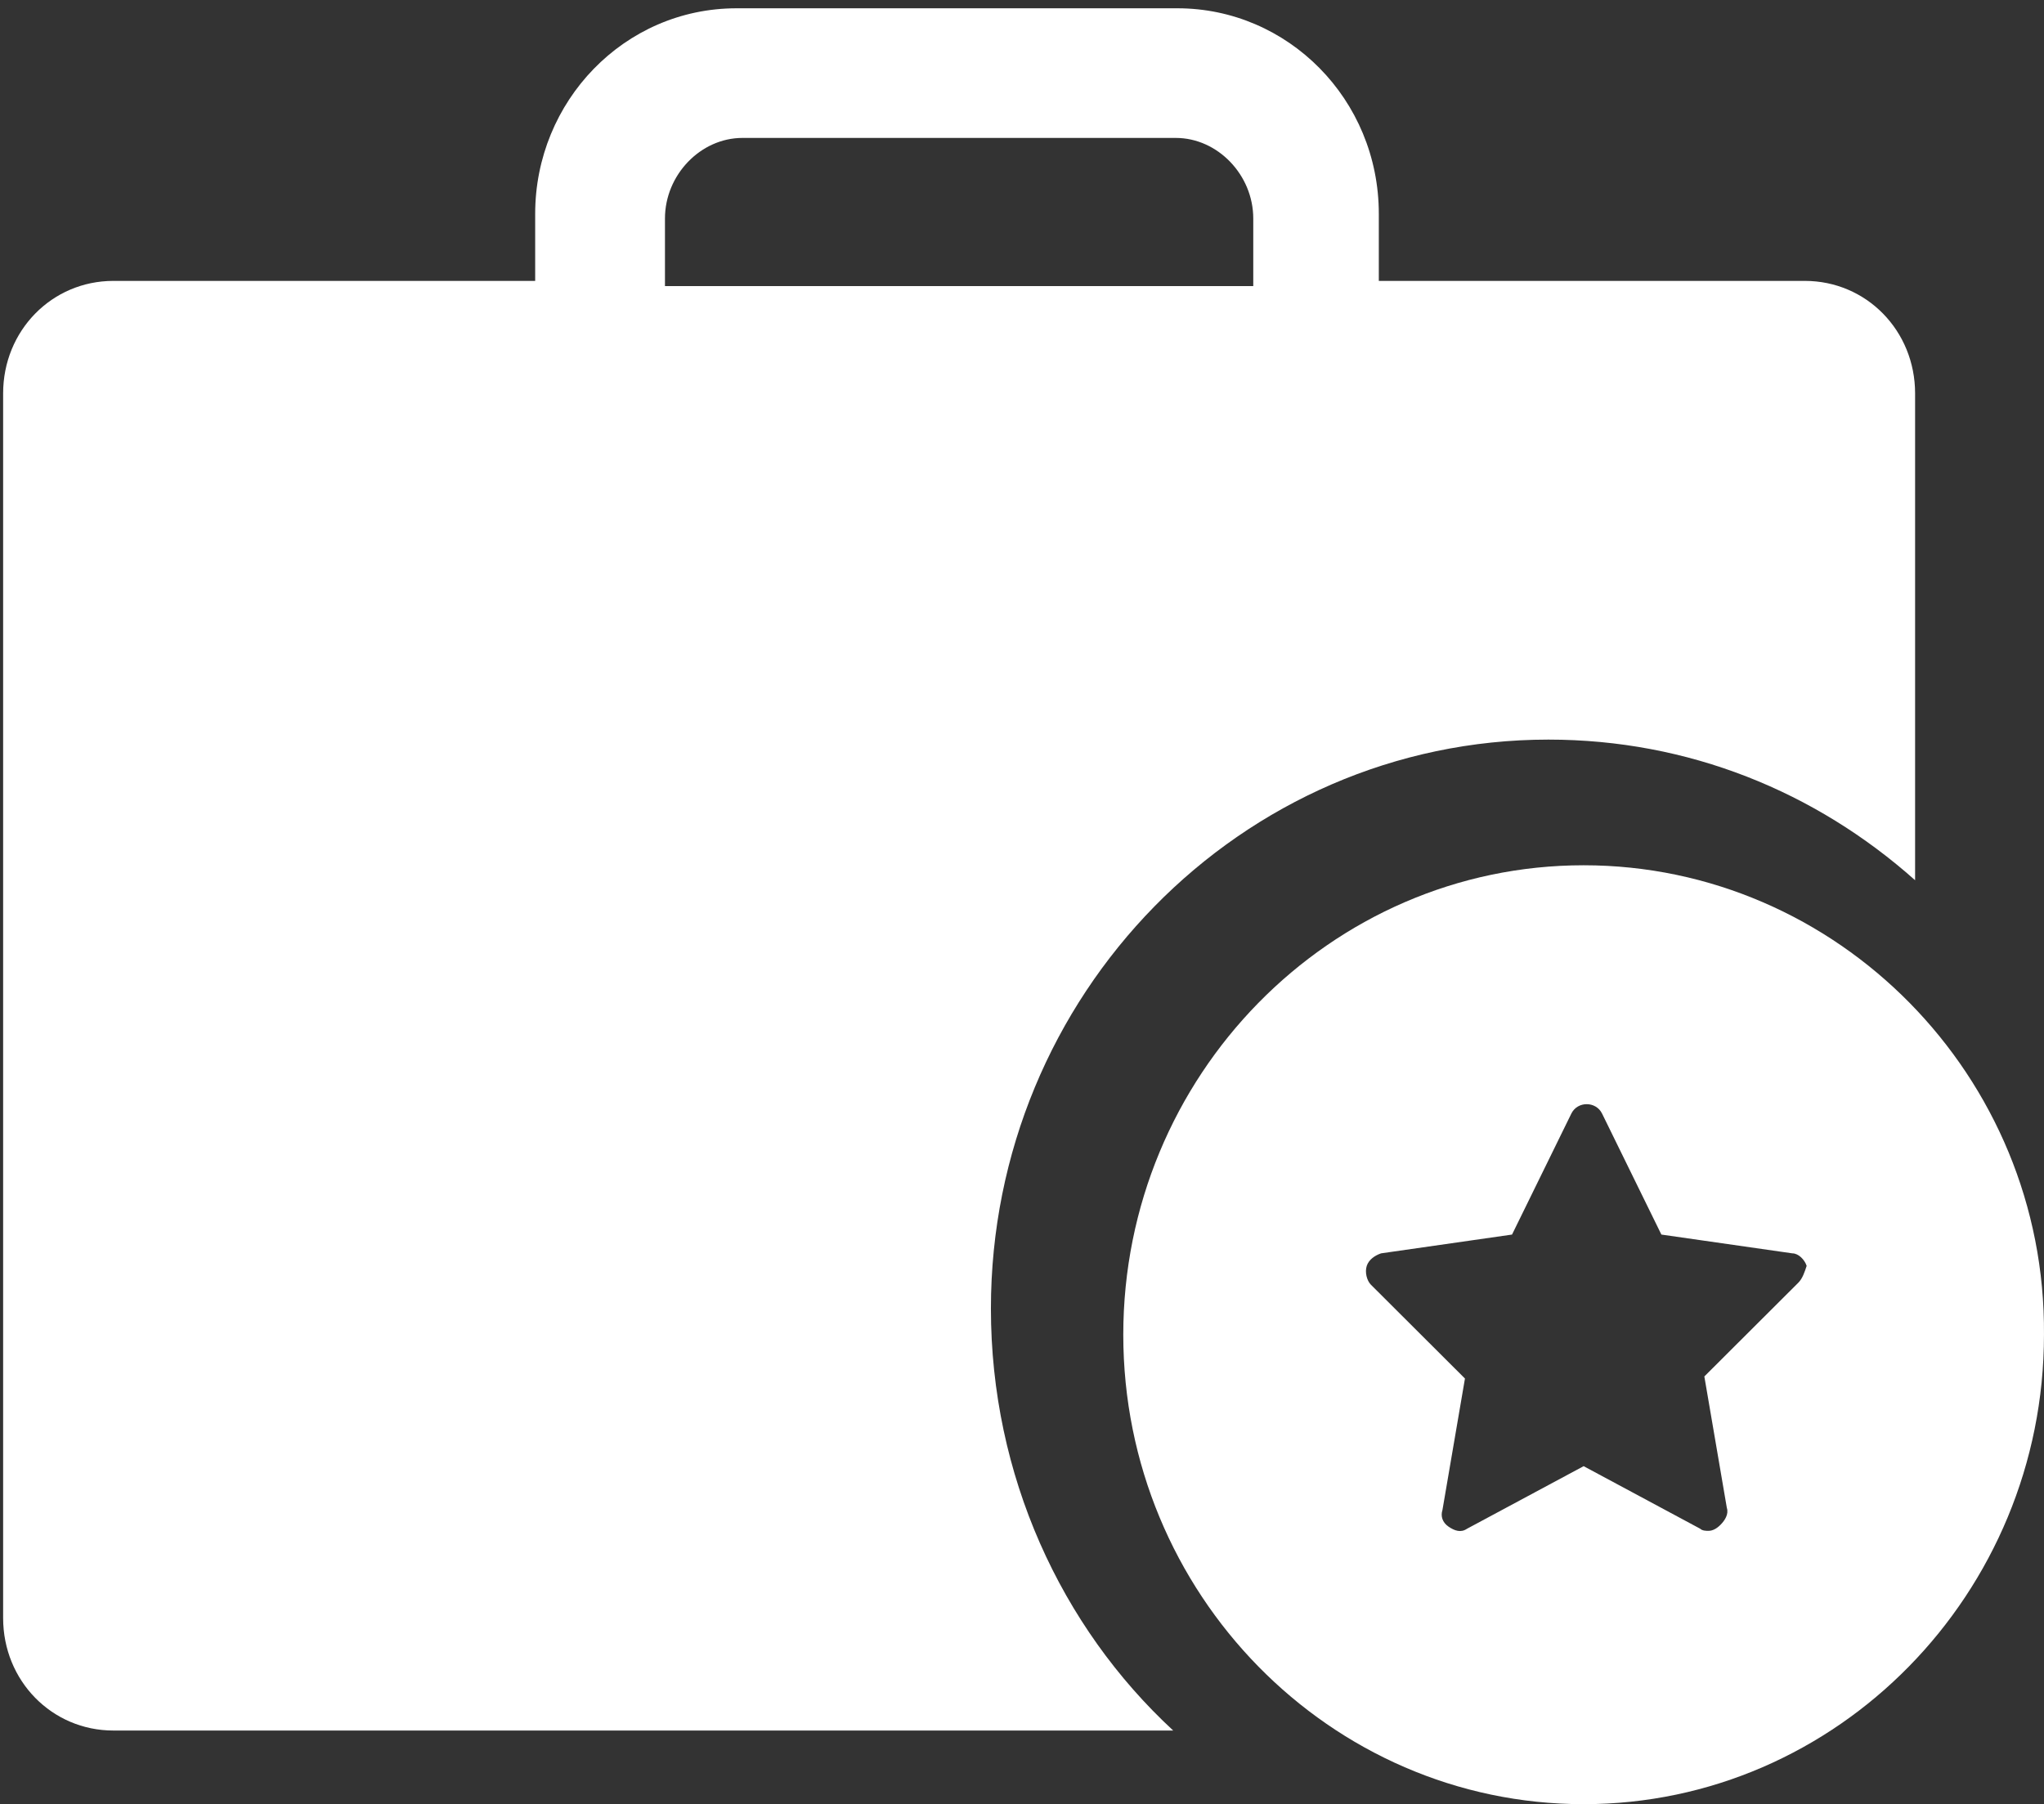 <?xml version="1.0" encoding="UTF-8"?>
<svg width="111px" height="98px" viewBox="0 0 111 98" version="1.1" xmlns="http://www.w3.org/2000/svg" xmlns:xlink="http://www.w3.org/1999/xlink">
    <rect x="0" y="0" width="111" height="98" fill="#333333" stroke="none"/>
    <!-- Generator: Sketch 52.3 (67297) - http://www.bohemiancoding.com/sketch -->
    <title>noun_best employee_787419</title>
    <desc>Created with Sketch.</desc>
    <g id="Page-1" stroke="none" stroke-width="1" fill="none" fill-rule="evenodd">
        <g id="noun_best-employee_787419" fill="#ffffff" fill-rule="nonzero">
            <path d="M53.812,71.083 C53.812,54.042 67.395,40.174 84.086,40.174 C91.683,40.174 98.59,42.994 104,47.813 L104,21.37 C104,17.961 101.352,15.258 98.014,15.258 L74.877,15.258 L74.877,11.615 C74.877,5.386 69.927,0.45 63.941,0.45 L39.998,0.45 C33.897,0.45 29.063,5.504 29.063,11.615 L29.063,15.258 L6.156,15.258 C2.817,15.258 0.17,17.961 0.17,21.37 L0.17,87.889 C0.17,91.297 2.817,94 6.156,94 L63.711,94 C57.61,88.359 53.812,80.132 53.812,71.083 Z M36.111,11.87 C36.111,9.503 38.044,7.492 40.318,7.492 L63.852,7.492 C66.126,7.492 68.059,9.503 68.059,11.87 L68.059,15.539 L36.111,15.539 L36.111,11.87 Z" id="Shape"></path>
            <path d="M86,47 C72.222,47 61,58.447 61,72.5 C61,86.553 72.222,98 86,98 C99.777,98 110.999,86.553 110.999,72.5 C111.11,58.447 99.777,47 86,47 Z M97.666,69.667 L92.555,74.767 L93.777,81.907 C93.888,82.247 93.666,82.587 93.444,82.813 C93.222,83.04 92.999,83.153 92.777,83.153 C92.666,83.153 92.444,83.153 92.333,83.04 L86,79.64 L79.666,83.04 C79.333,83.267 79,83.153 78.666,82.927 C78.333,82.7 78.222,82.36 78.333,82.02 L79.555,74.88 L74.444,69.78 C74.222,69.553 74.111,69.1 74.222,68.76 C74.333,68.42 74.666,68.193 75,68.08 L82.111,67.06 L85.333,60.487 C85.666,59.807 86.666,59.807 87,60.487 L90.222,67.06 L97.333,68.08 C97.666,68.08 97.999,68.42 98.111,68.76 C97.999,69.1 97.888,69.44 97.666,69.667 Z" id="Shape"></path>
        </g>
    </g>
</svg>